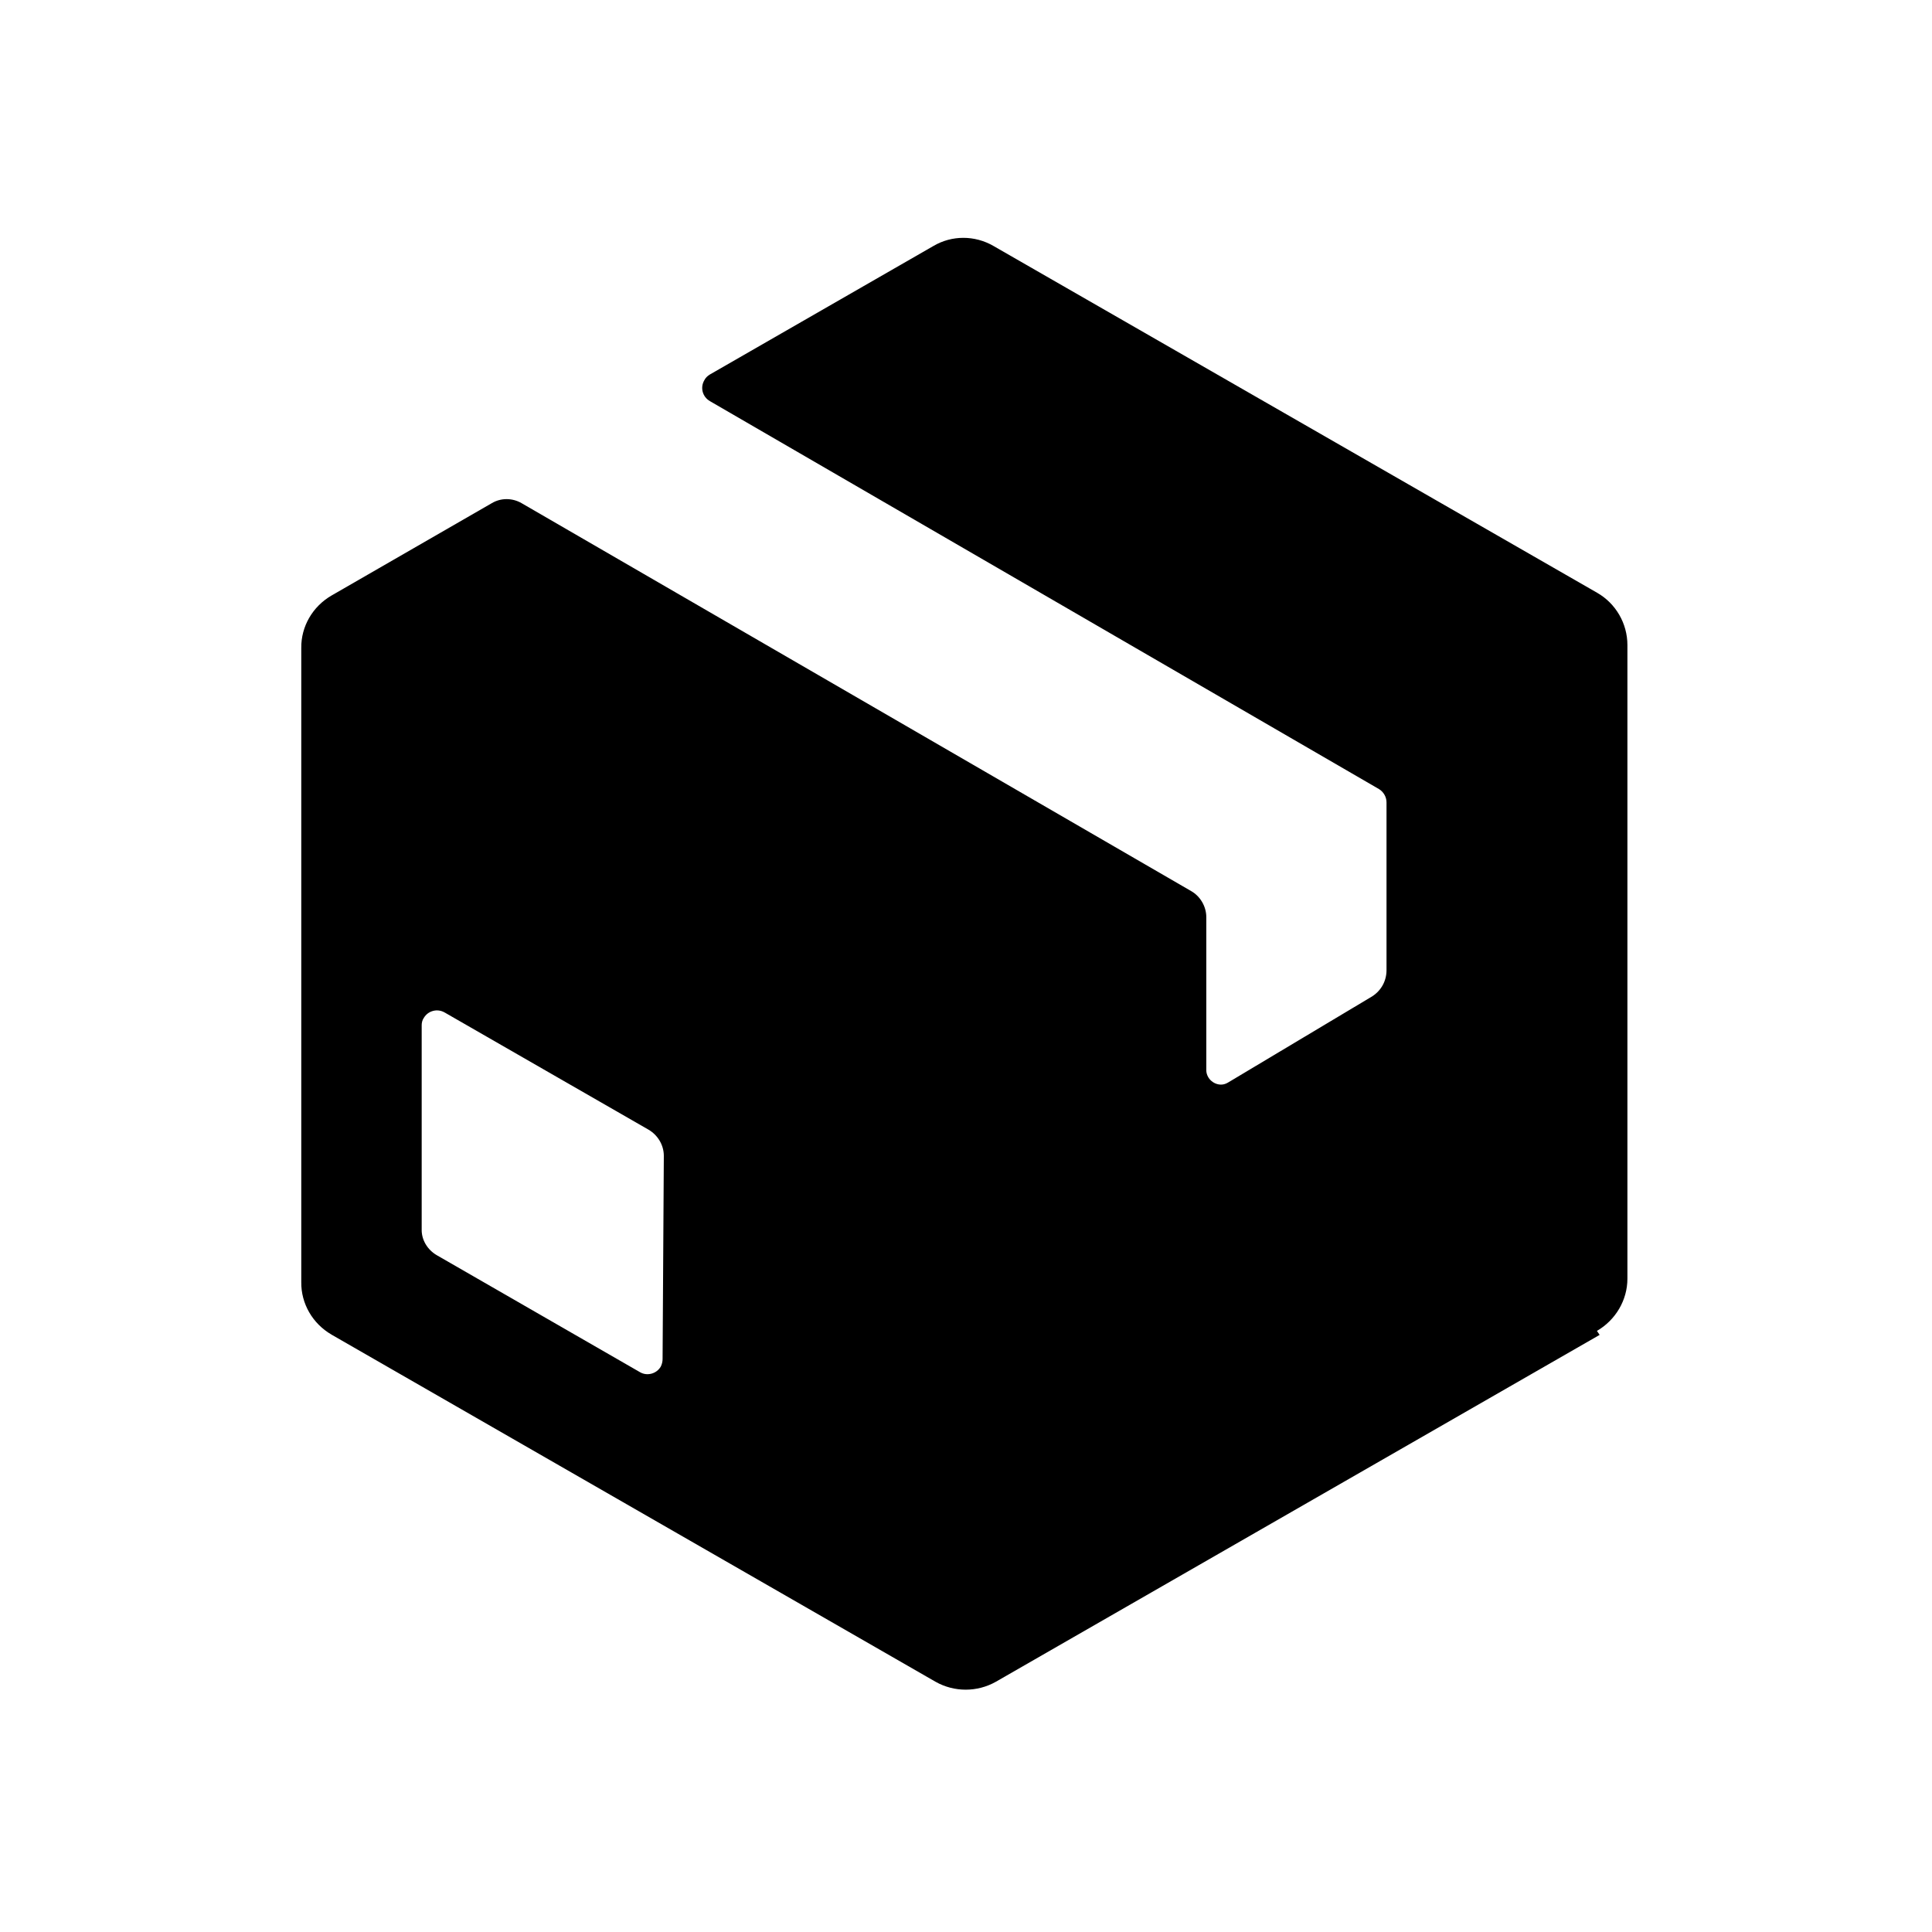 <svg xmlns="http://www.w3.org/2000/svg" viewBox="0 0 64 64">
  <path fill-rule="evenodd" d="M52.99 44.22l-20 11.49v0c-.62.35-1.38.35-2 0l-20.01-11.5 0-.001c-.62-.36-1.01-1.02-1-1.74v-21 0c-.01-.72.38-1.38 1-1.74l5.31-3.06v0c.3-.18.68-.18.99 0l22.18 12.85v0c.3.17.5.51.5.86v5.05h0c-.01.27.22.5.49.5 .09 0 .17-.03.25-.08l4.75-2.84v0c.3-.19.48-.51.48-.87v-5.56 0c0-.18-.1-.35-.25-.44L23.52 13.29v-.001c-.25-.14-.33-.45-.19-.69 .04-.08.1-.14.18-.19l7.41-4.26v0c.61-.36 1.37-.36 1.99-.001l20 11.49h0c.61.35 1 1.01 1 1.73v20.99 0c0 .71-.39 1.37-1.01 1.73Zm-31-5.93v0c0-.36-.2-.69-.51-.87l-6.75-3.88h-.001c-.24-.14-.55-.06-.69.18 -.05.07-.07.16-.07.24v6.76 0c-.01.35.19.68.5.86l6.74 3.88v0c.23.13.54.05.68-.19 .04-.08.06-.17.06-.25Z" />
</svg>